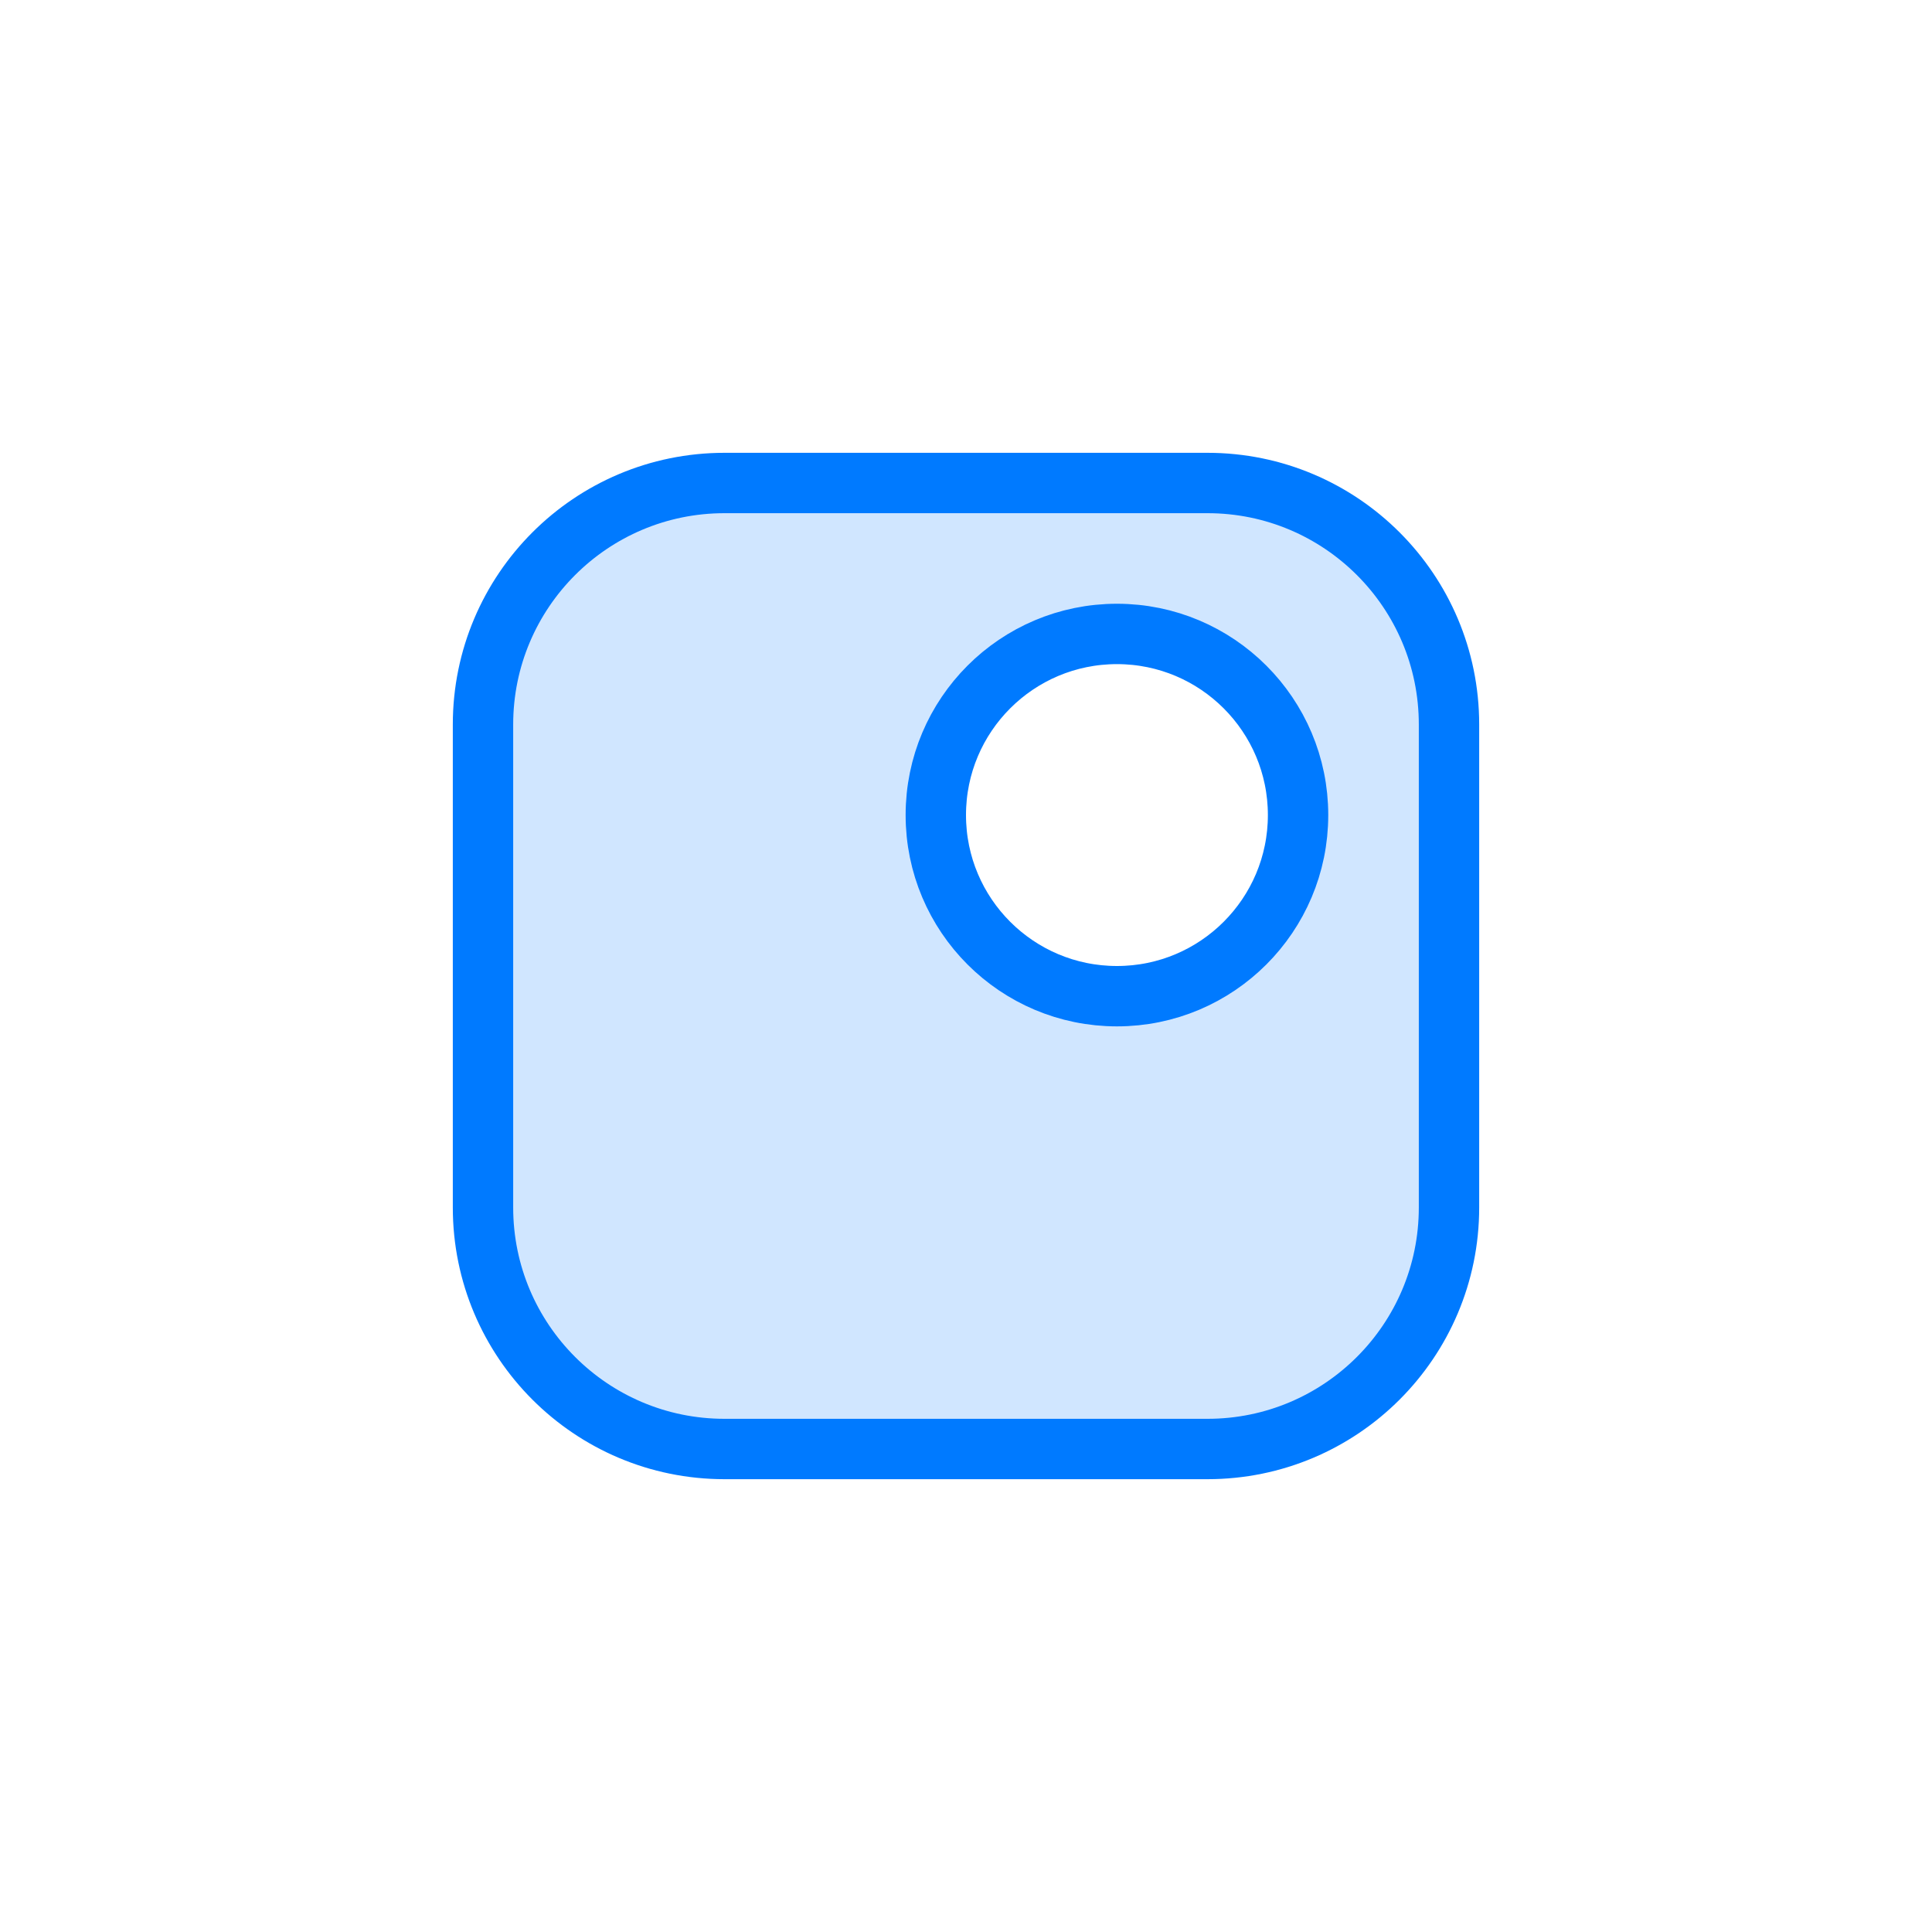 <?xml version="1.0" encoding="UTF-8"?>
<svg width="64px" height="64px" viewBox="0 0 64 64" version="1.1" xmlns="http://www.w3.org/2000/svg" xmlns:xlink="http://www.w3.org/1999/xlink">
    <!-- Generator: Sketch Beta 57 (82921) - https://sketch.com -->
    <title>activity</title>
    <desc>Created with Sketch Beta.</desc>
    <g id="activity" stroke="none" stroke-width="1" fill="none" fill-rule="evenodd">
        <path d="M24,16 L40,16 C44.418,16 48,19.582 48,24 L48,40 C48,44.418 44.418,48 40,48 L24,48 C19.582,48 16,44.418 16,40 L16,24 C16,19.582 19.582,16 24,16 Z M37,33 C40.314,33 43,30.314 43,27 C43,23.686 40.314,21 37,21 C33.686,21 31,23.686 31,27 C31,30.314 33.686,33 37,33 Z" id="fill" fill-opacity="0.184" fill="#007AFF" fill-rule="nonzero"></path>
        <path d="M24,16 L40,16 C44.418,16 48,19.582 48,24 L48,40 C48,44.418 44.418,48 40,48 L24,48 C19.582,48 16,44.418 16,40 L16,24 C16,19.582 19.582,16 24,16 Z M37,33 C40.314,33 43,30.314 43,27 C43,23.686 40.314,21 37,21 C33.686,21 31,23.686 31,27 C31,30.314 33.686,33 37,33 Z" id="border" stroke="#007AFF" stroke-width="2" stroke-linecap="round" stroke-linejoin="round" fill-rule="nonzero"></path>
    </g>
</svg>